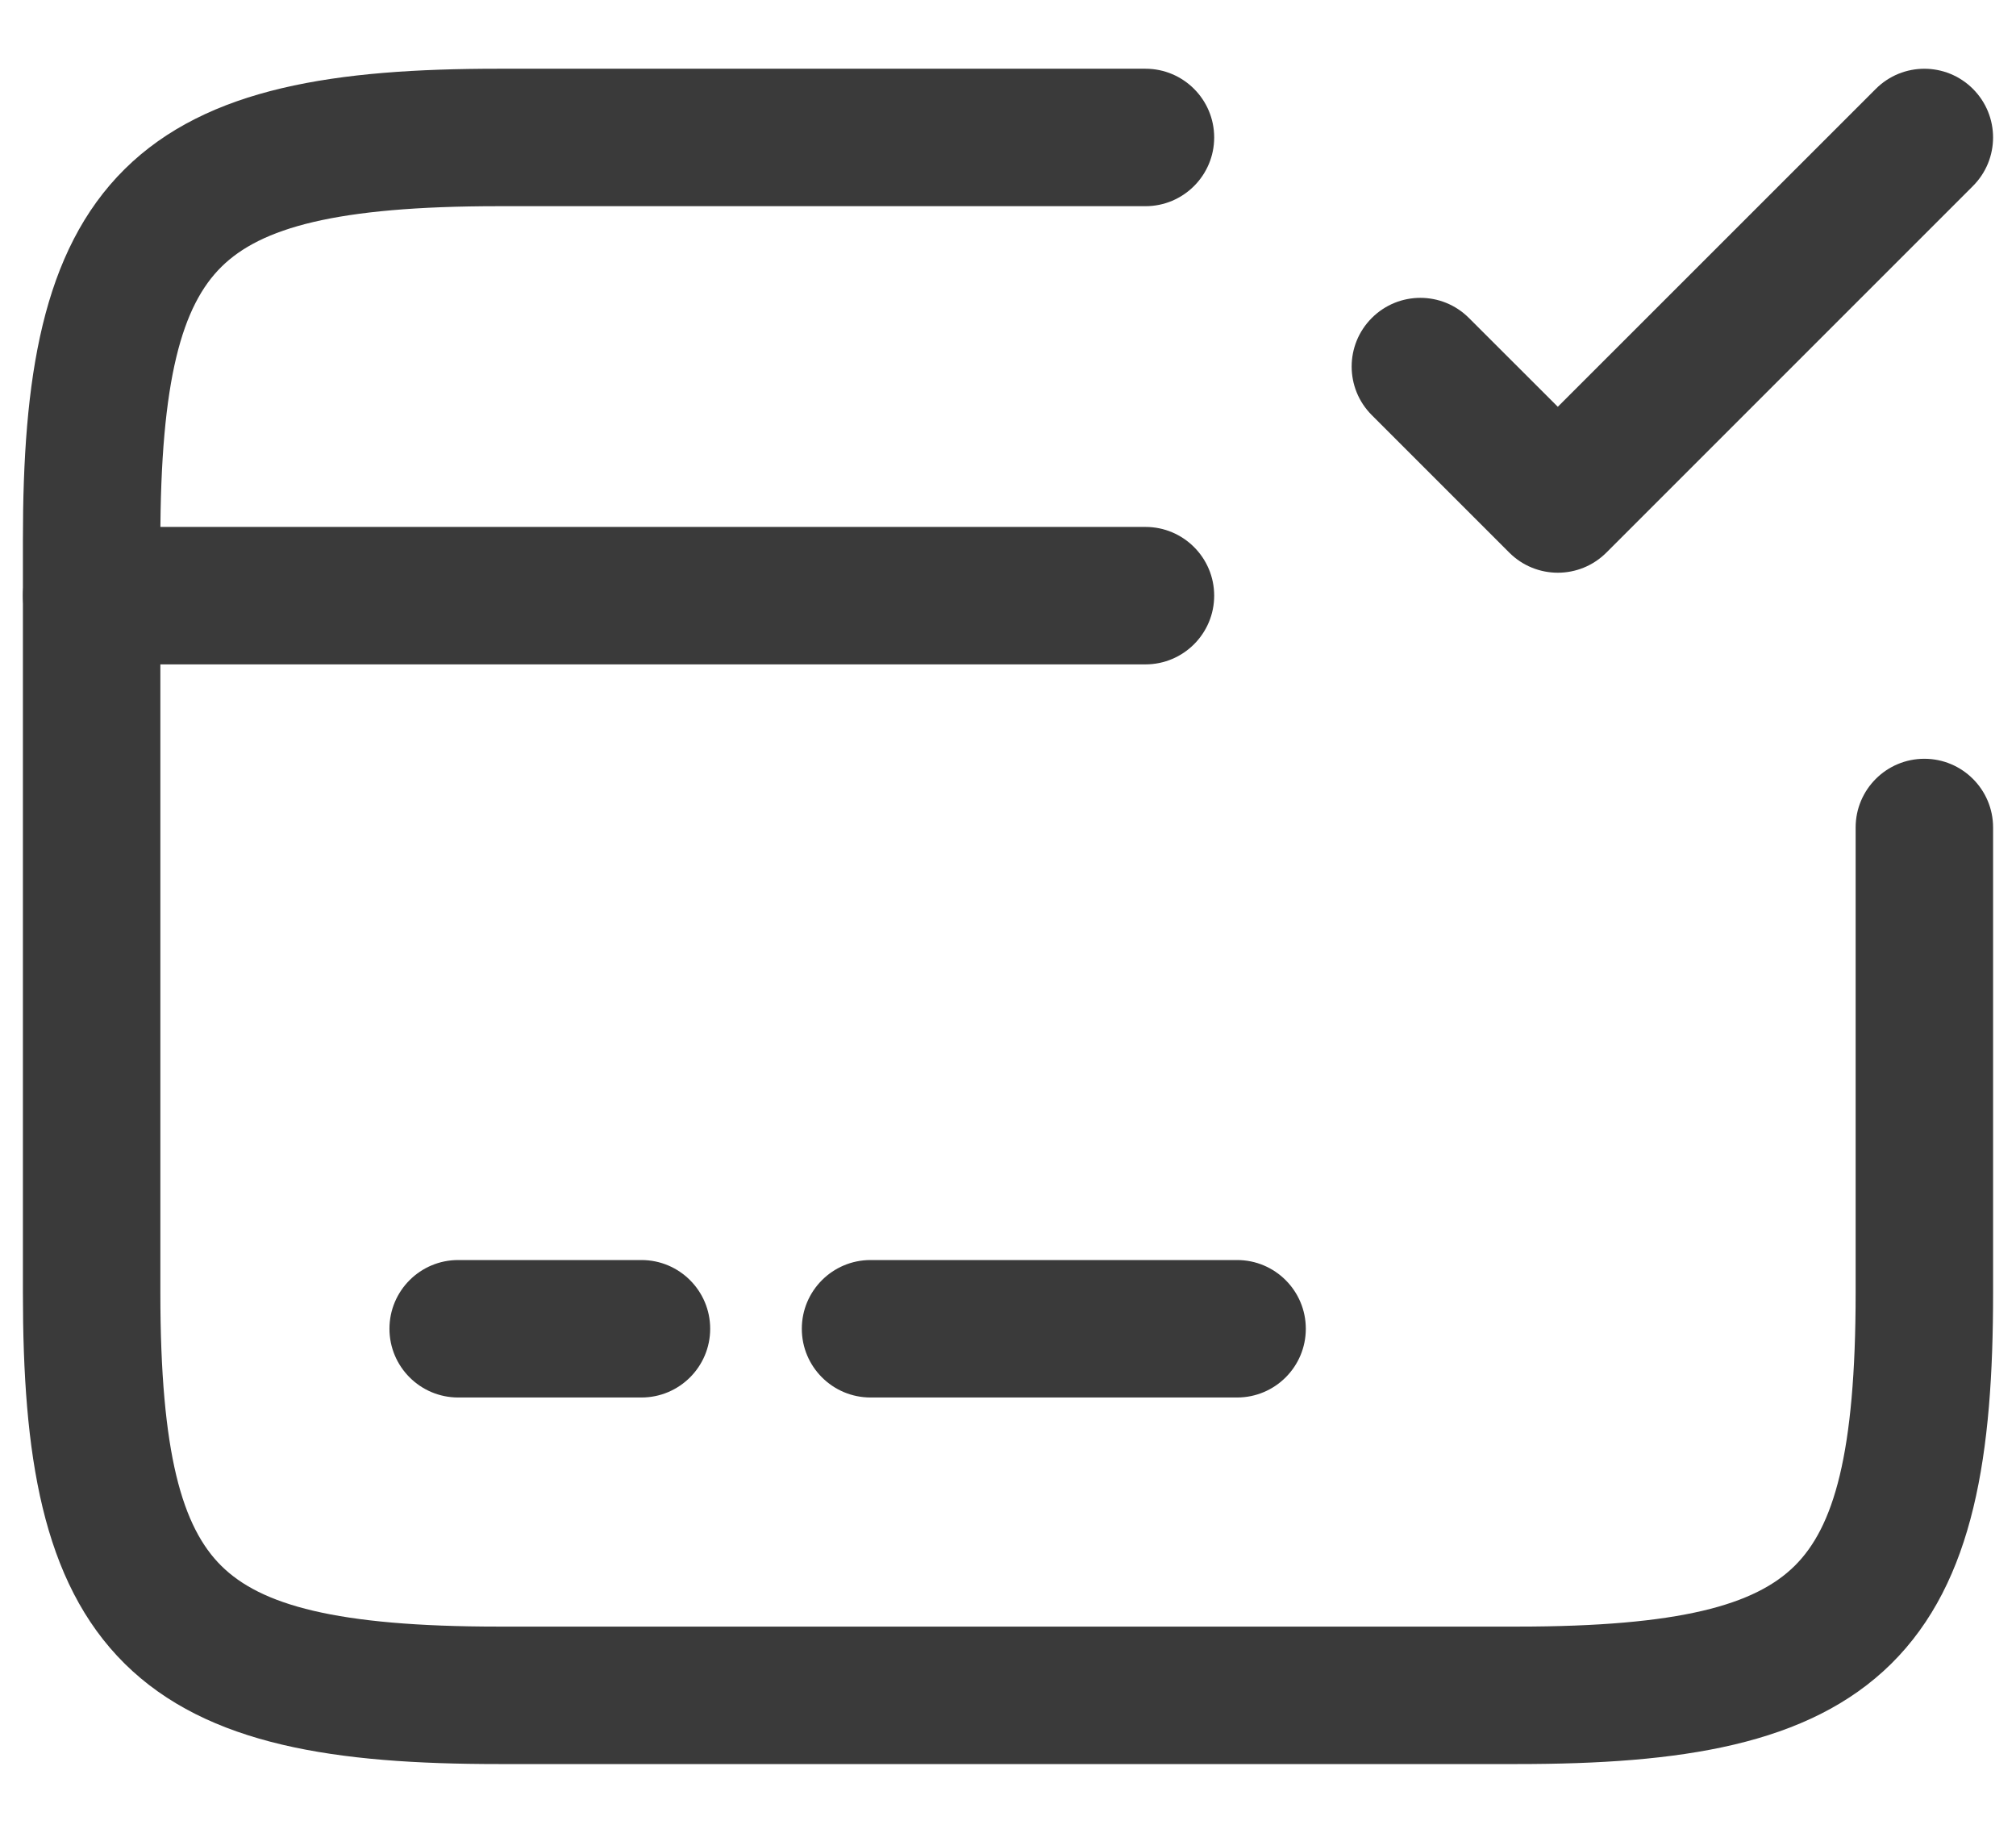 <svg width="22" height="20" viewBox="0 0 22 20" fill="none" xmlns="http://www.w3.org/2000/svg">
<path fill-rule="evenodd" clip-rule="evenodd" d="M0.25 6.5C0.25 6.086 0.586 5.75 1 5.75H12.5C12.914 5.75 13.25 6.086 13.25 6.5C13.25 6.914 12.914 7.25 12.5 7.25H1C0.586 7.25 0.25 6.914 0.25 6.5Z" fill="#3A3A3A"/>
<path fill-rule="evenodd" clip-rule="evenodd" d="M4.25 14.5C4.25 14.086 4.586 13.75 5 13.75H7C7.414 13.75 7.75 14.086 7.75 14.5C7.75 14.914 7.414 15.25 7 15.25H5C4.586 15.25 4.25 14.914 4.25 14.5Z" fill="#3A3A3A"/>
<path fill-rule="evenodd" clip-rule="evenodd" d="M8.75 14.5C8.75 14.086 9.086 13.75 9.5 13.75H13.5C13.914 13.75 14.25 14.086 14.25 14.5C14.25 14.914 13.914 15.25 13.5 15.25H9.5C9.086 15.25 8.75 14.914 8.75 14.5Z" fill="#3A3A3A"/>
<path fill-rule="evenodd" clip-rule="evenodd" d="M2.416 2.912C1.991 3.332 1.75 4.131 1.75 5.89V14.11C1.75 15.869 1.991 16.668 2.416 17.088C2.844 17.511 3.659 17.75 5.44 17.75H16.56C18.341 17.75 19.156 17.511 19.584 17.088C20.009 16.668 20.25 15.869 20.25 14.11V9.03C20.25 8.616 20.586 8.28 21 8.28C21.414 8.28 21.75 8.616 21.75 9.03V14.11C21.75 15.861 21.546 17.257 20.639 18.155C19.734 19.049 18.329 19.25 16.56 19.25H5.44C3.671 19.25 2.266 19.049 1.361 18.155C0.454 17.257 0.25 15.861 0.25 14.11V5.89C0.25 4.139 0.454 2.743 1.361 1.845C2.266 0.951 3.671 0.75 5.44 0.75H12.5C12.914 0.75 13.25 1.086 13.25 1.5C13.25 1.914 12.914 2.25 12.5 2.25H5.44C3.659 2.25 2.844 2.489 2.416 2.912Z" fill="#3A3A3A"/>
<path fill-rule="evenodd" clip-rule="evenodd" d="M21.53 0.97C21.823 1.263 21.823 1.737 21.53 2.03L17.53 6.03C17.237 6.323 16.763 6.323 16.47 6.03L14.97 4.53C14.677 4.237 14.677 3.763 14.97 3.47C15.263 3.177 15.737 3.177 16.03 3.47L17 4.439L20.47 0.97C20.763 0.677 21.237 0.677 21.53 0.97Z" fill="#3A3A3A"/>
</svg>
